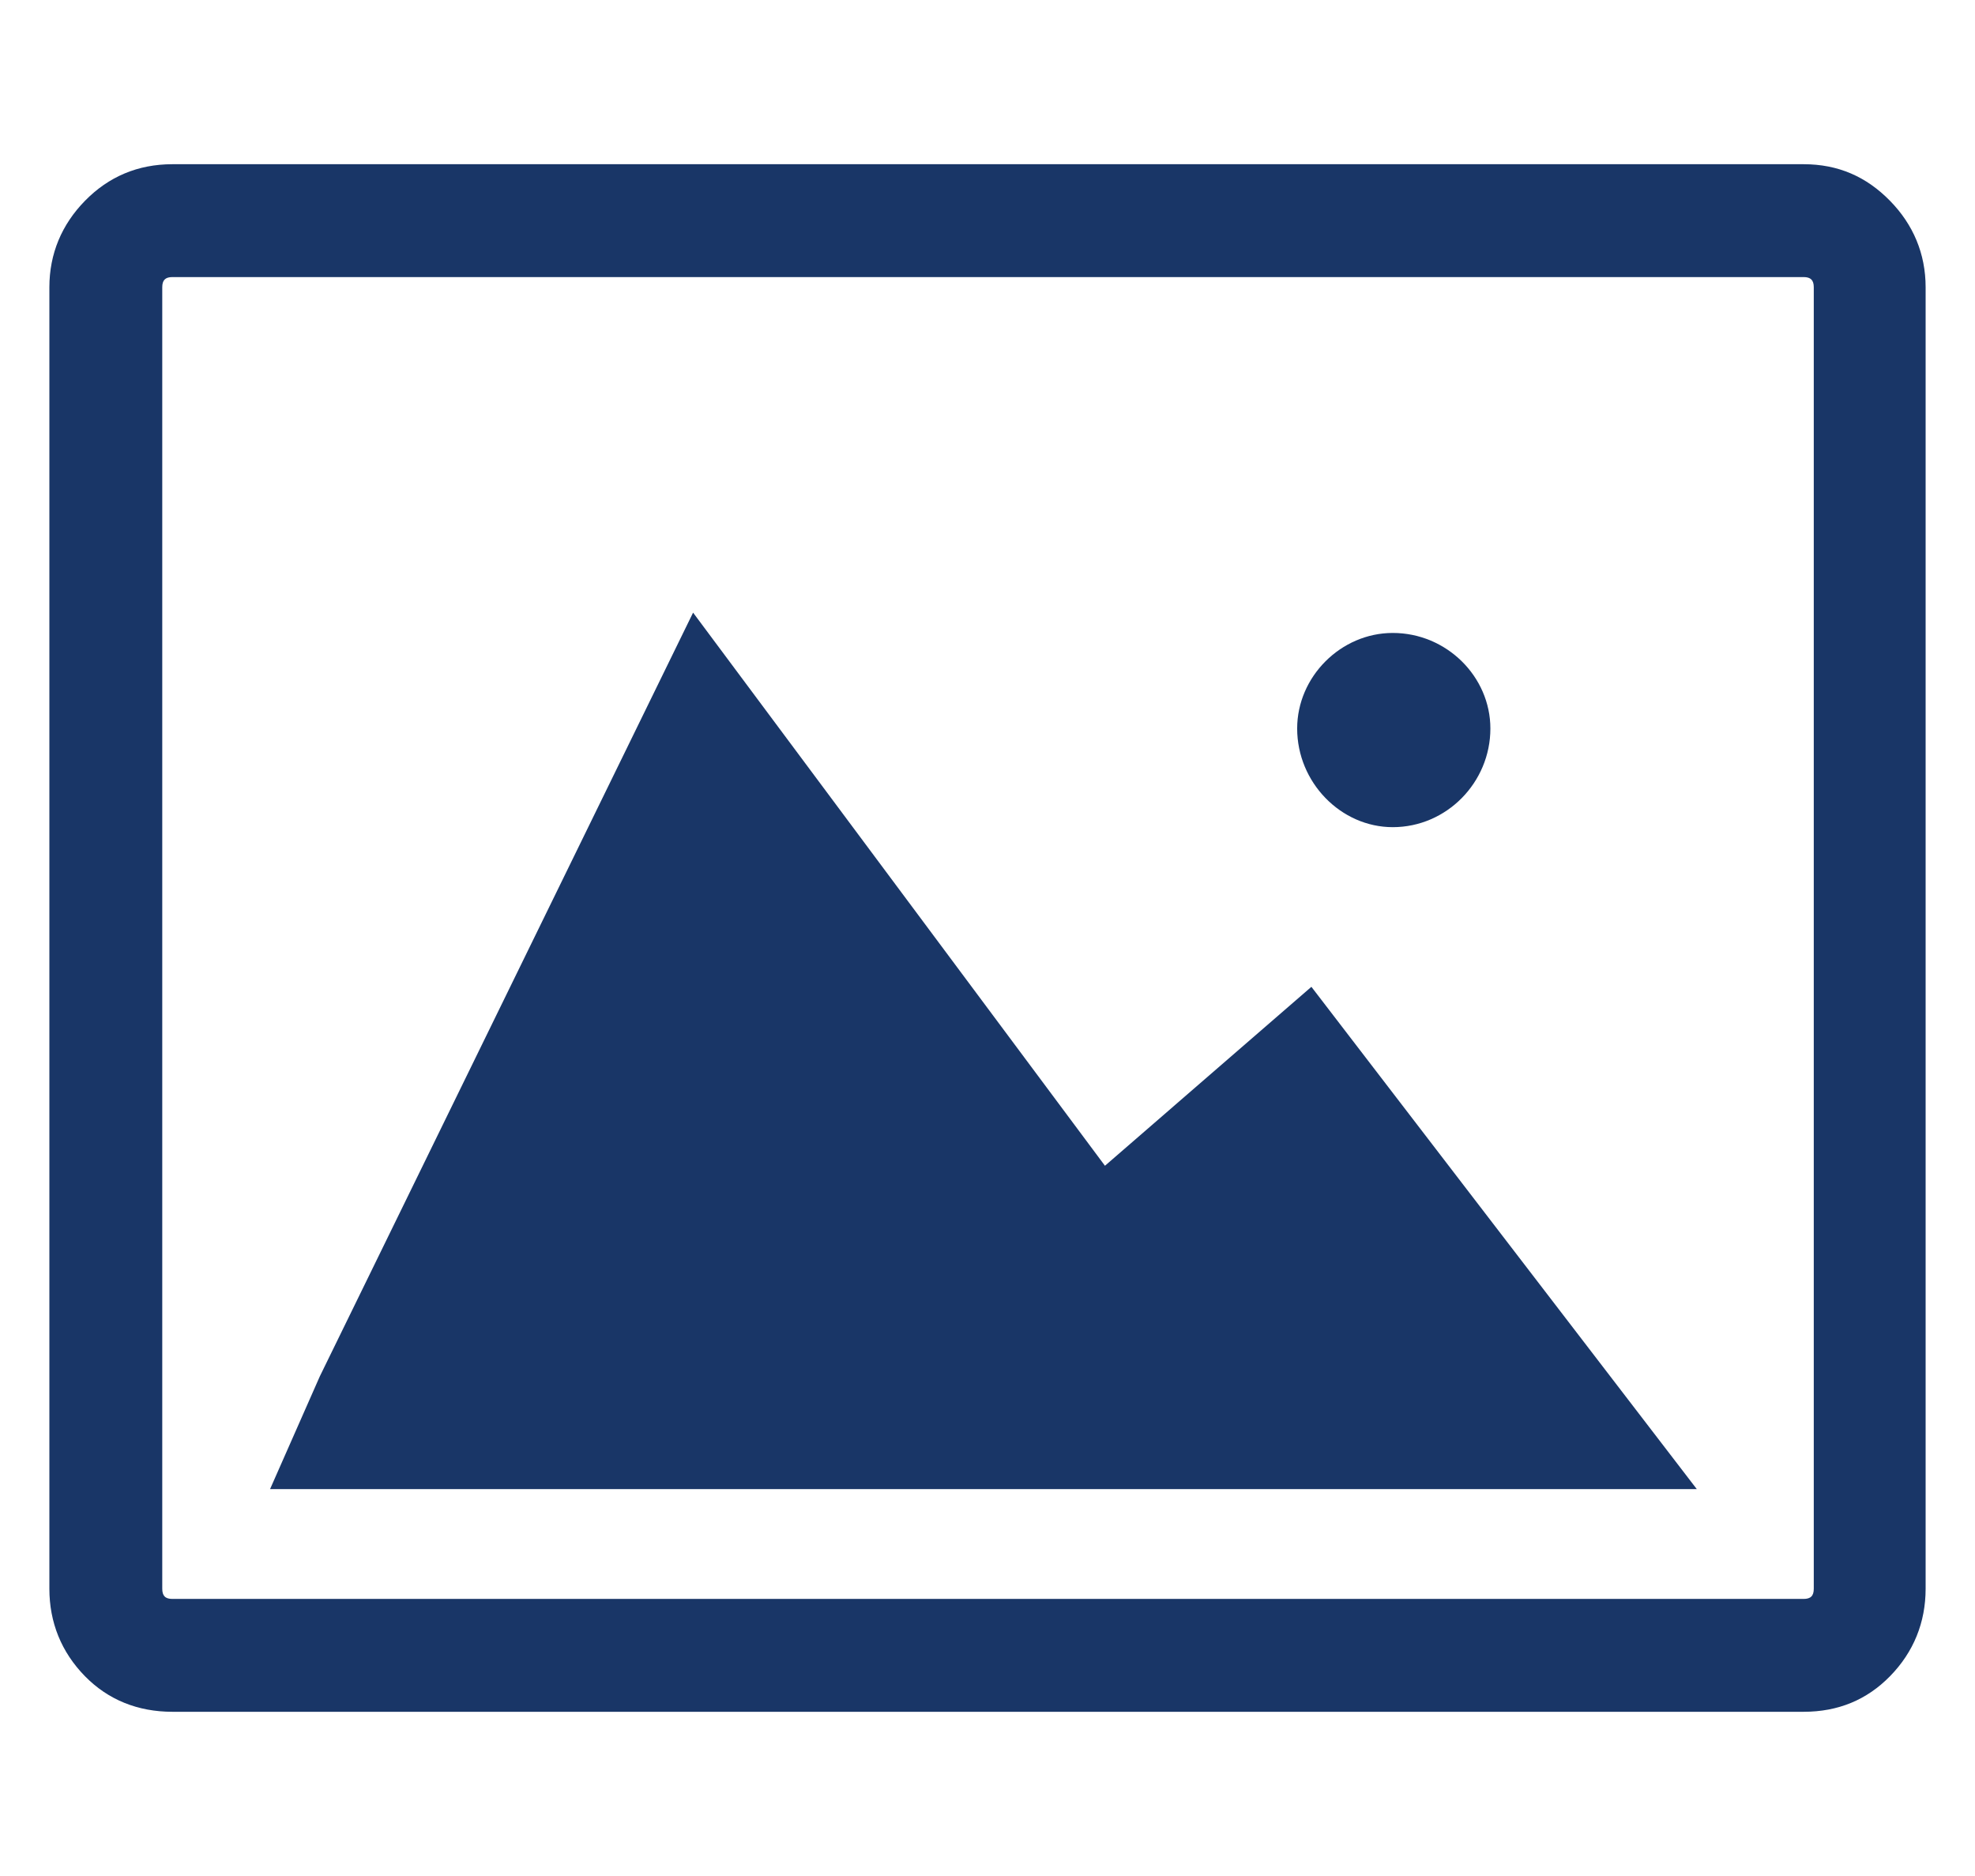 <svg xmlns="http://www.w3.org/2000/svg" width="100" height="95" viewBox="0 0 612 612">
  <path d="M600.388 65.515c-7.707-7.883-16.913-11.945-28.193-11.945H40.138c-11.28 0-20.82 4.062-28.533 11.945C4.062 73.22 0 82.76 0 93.708v424.584c0 10.948 3.892 20.65 11.605 28.526 7.55 7.713 17.252 11.612 28.533 11.612h532.056c11.28 0 20.65-3.9 28.193-11.612C608.1 538.94 612 529.24 612 518.292V93.708c0-10.948-4.062-20.487-11.612-28.193zm-24.874 452.777c0 2.32-.998 3.32-3.32 3.32H40.14c-2.328 0-3.32-1-3.32-3.32V93.708c0-2.32.992-3.32 3.32-3.32h532.056c2.32 0 3.32 1 3.32 3.32v424.584z" fill="#193667"/>
  <path d="M438.187 269.842c17.578 0 31.844-14.592 31.844-32.177 0-16.913-14.265-31.18-31.843-31.18-16.92 0-31.18 14.267-31.18 31.18 0 17.585 14.26 32.177 31.18 32.177zM344.31 380.3L209.967 199.855 88.23 448.965 71.982 485.79h465.38L411.65 321.926" fill="#193667"/>
</svg>
